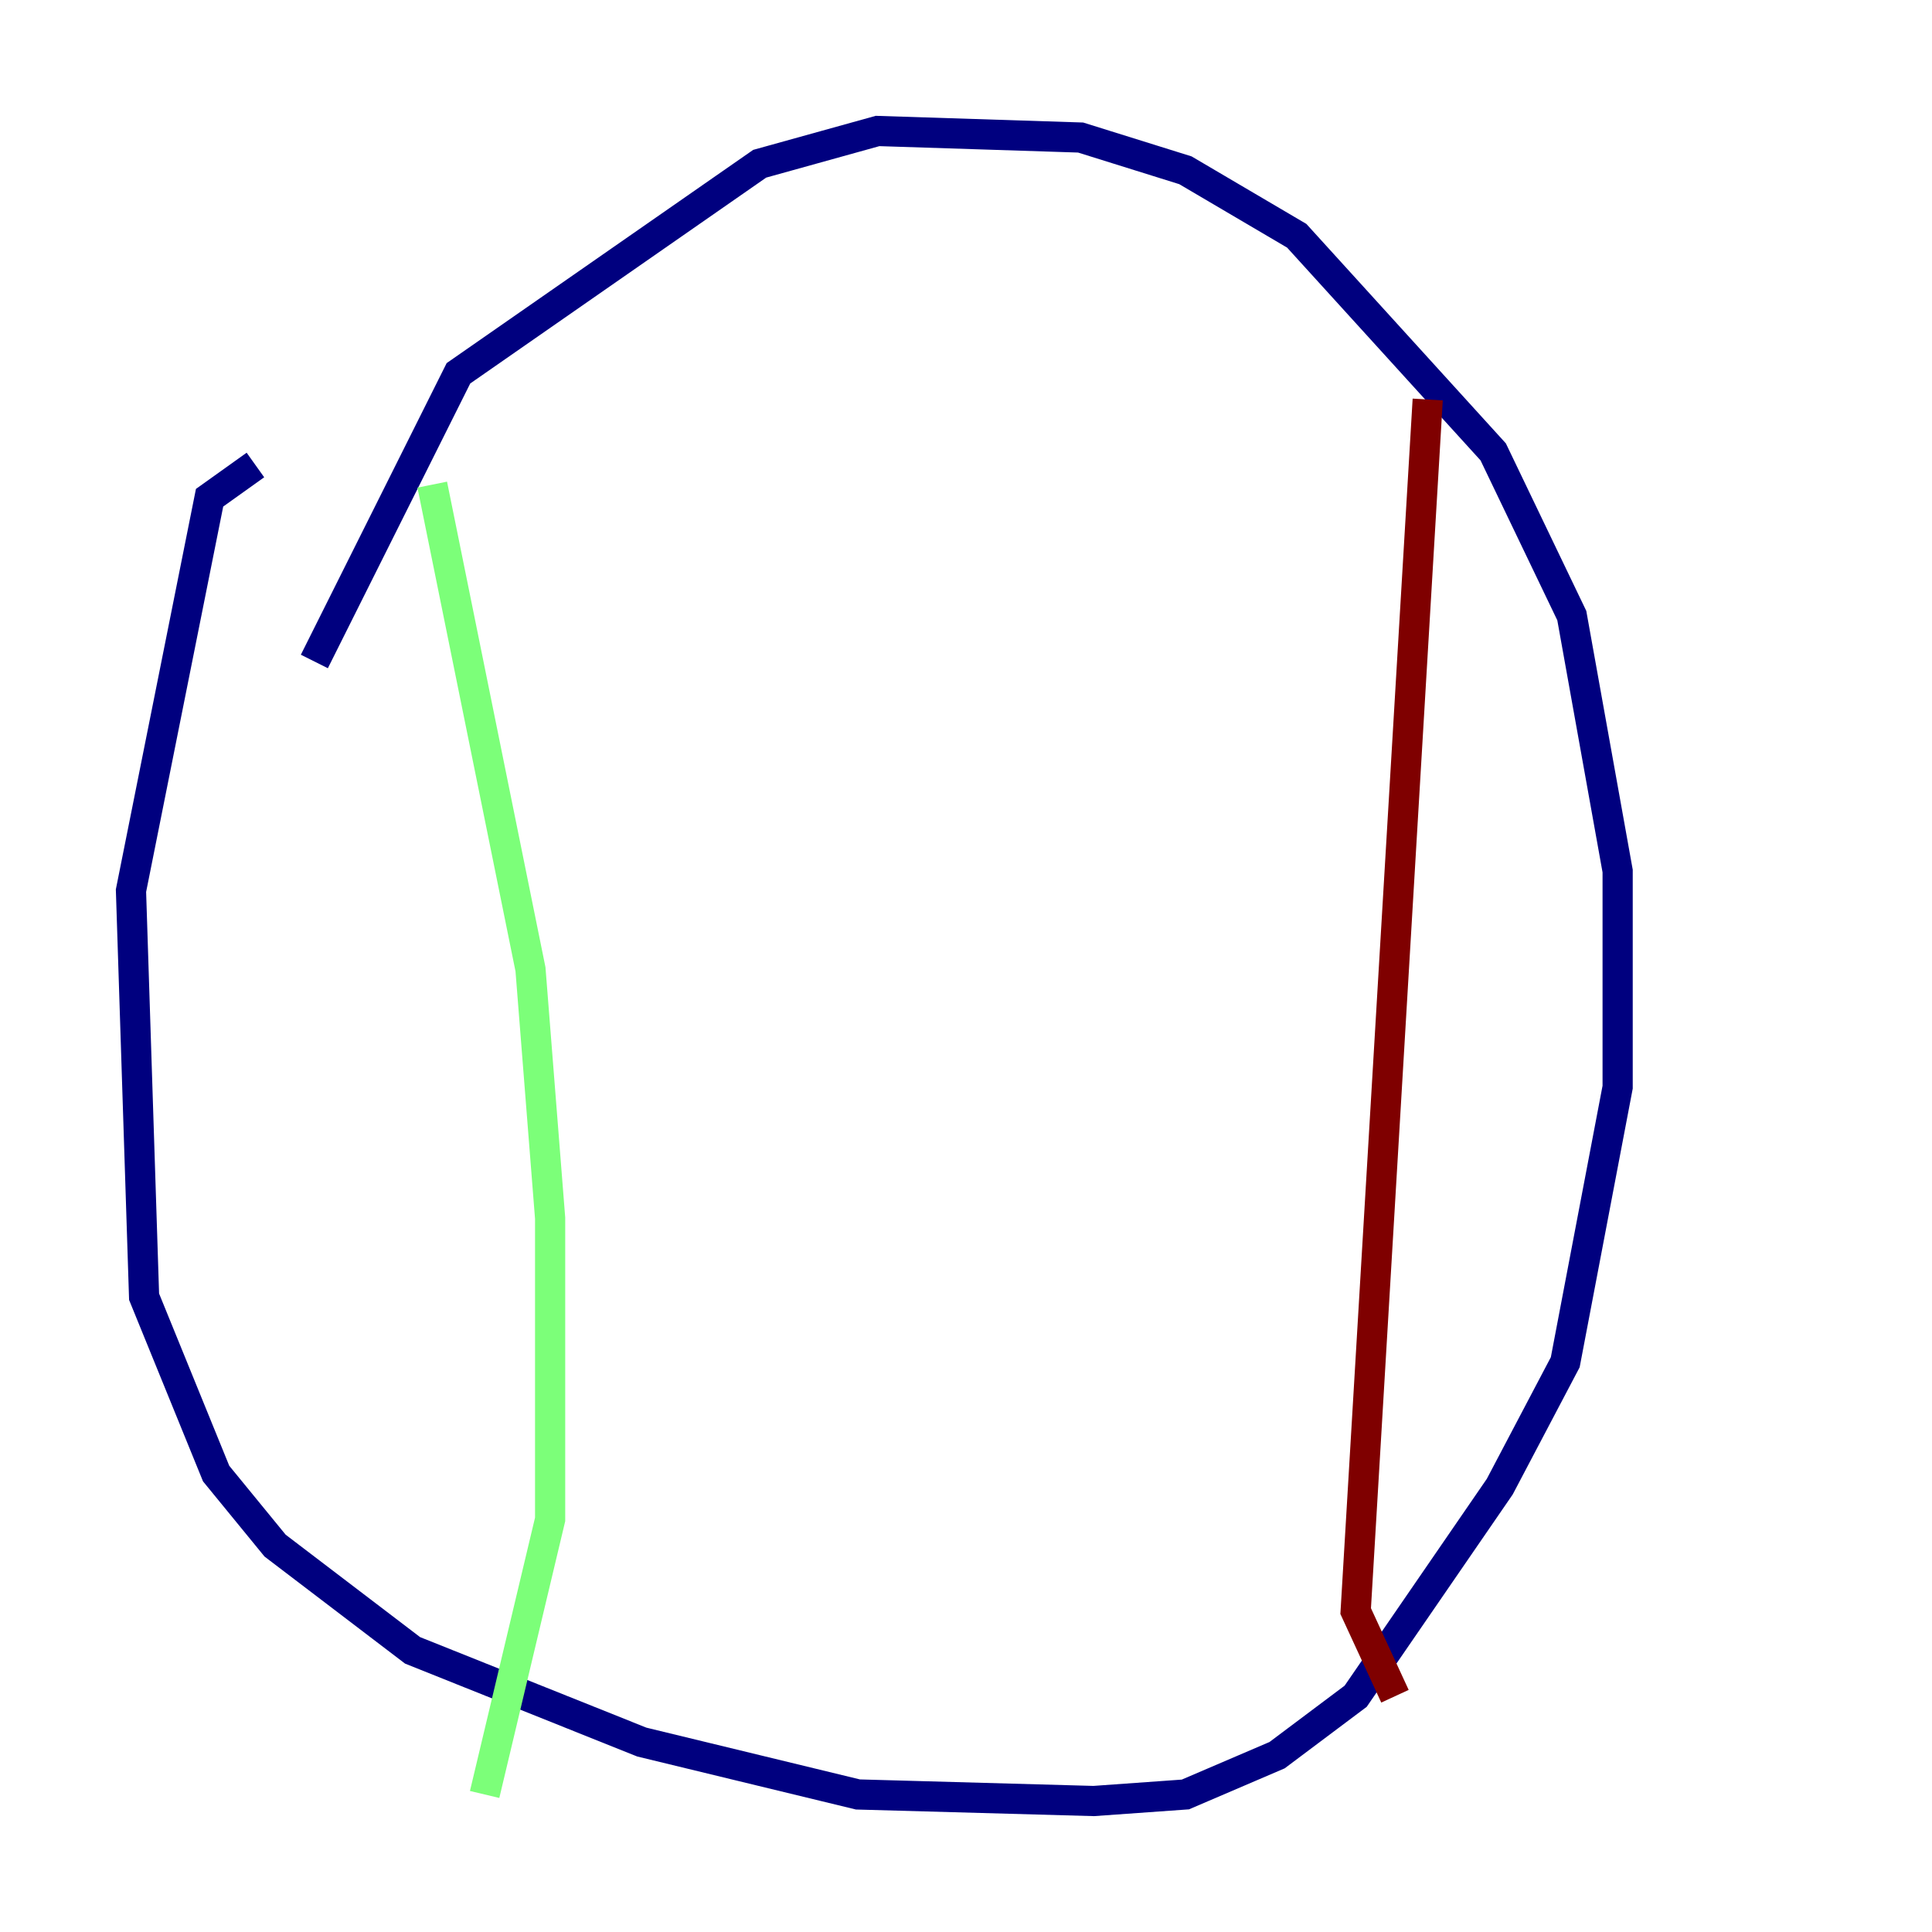 <?xml version="1.0" encoding="utf-8" ?>
<svg baseProfile="tiny" height="128" version="1.2" viewBox="0,0,128,128" width="128" xmlns="http://www.w3.org/2000/svg" xmlns:ev="http://www.w3.org/2001/xml-events" xmlns:xlink="http://www.w3.org/1999/xlink"><defs /><polyline fill="none" points="16.922,30.807 13.885,32.976 8.678,59.01 9.546,85.912 14.319,97.627 18.224,102.4 27.336,109.342 42.522,115.417 56.841,118.888 72.461,119.322 78.536,118.888 84.61,116.285 89.817,112.38 99.363,98.495 103.702,90.251 107.173,72.027 107.173,57.709 104.136,40.786 98.929,29.939 85.912,15.62 78.536,11.281 71.593,9.112 58.142,8.678 50.332,10.848 30.373,24.732 20.827,43.824" stroke="#00007f" stroke-width="2" /><polyline fill="none" points="28.637,32.108 35.146,64.217 36.447,80.705 36.447,100.664 32.108,118.888" stroke="#7cff79" stroke-width="2" /><polyline fill="none" points="94.59,26.468 89.817,106.739 92.42,112.38" stroke="#7f0000" stroke-width="2" /></svg>